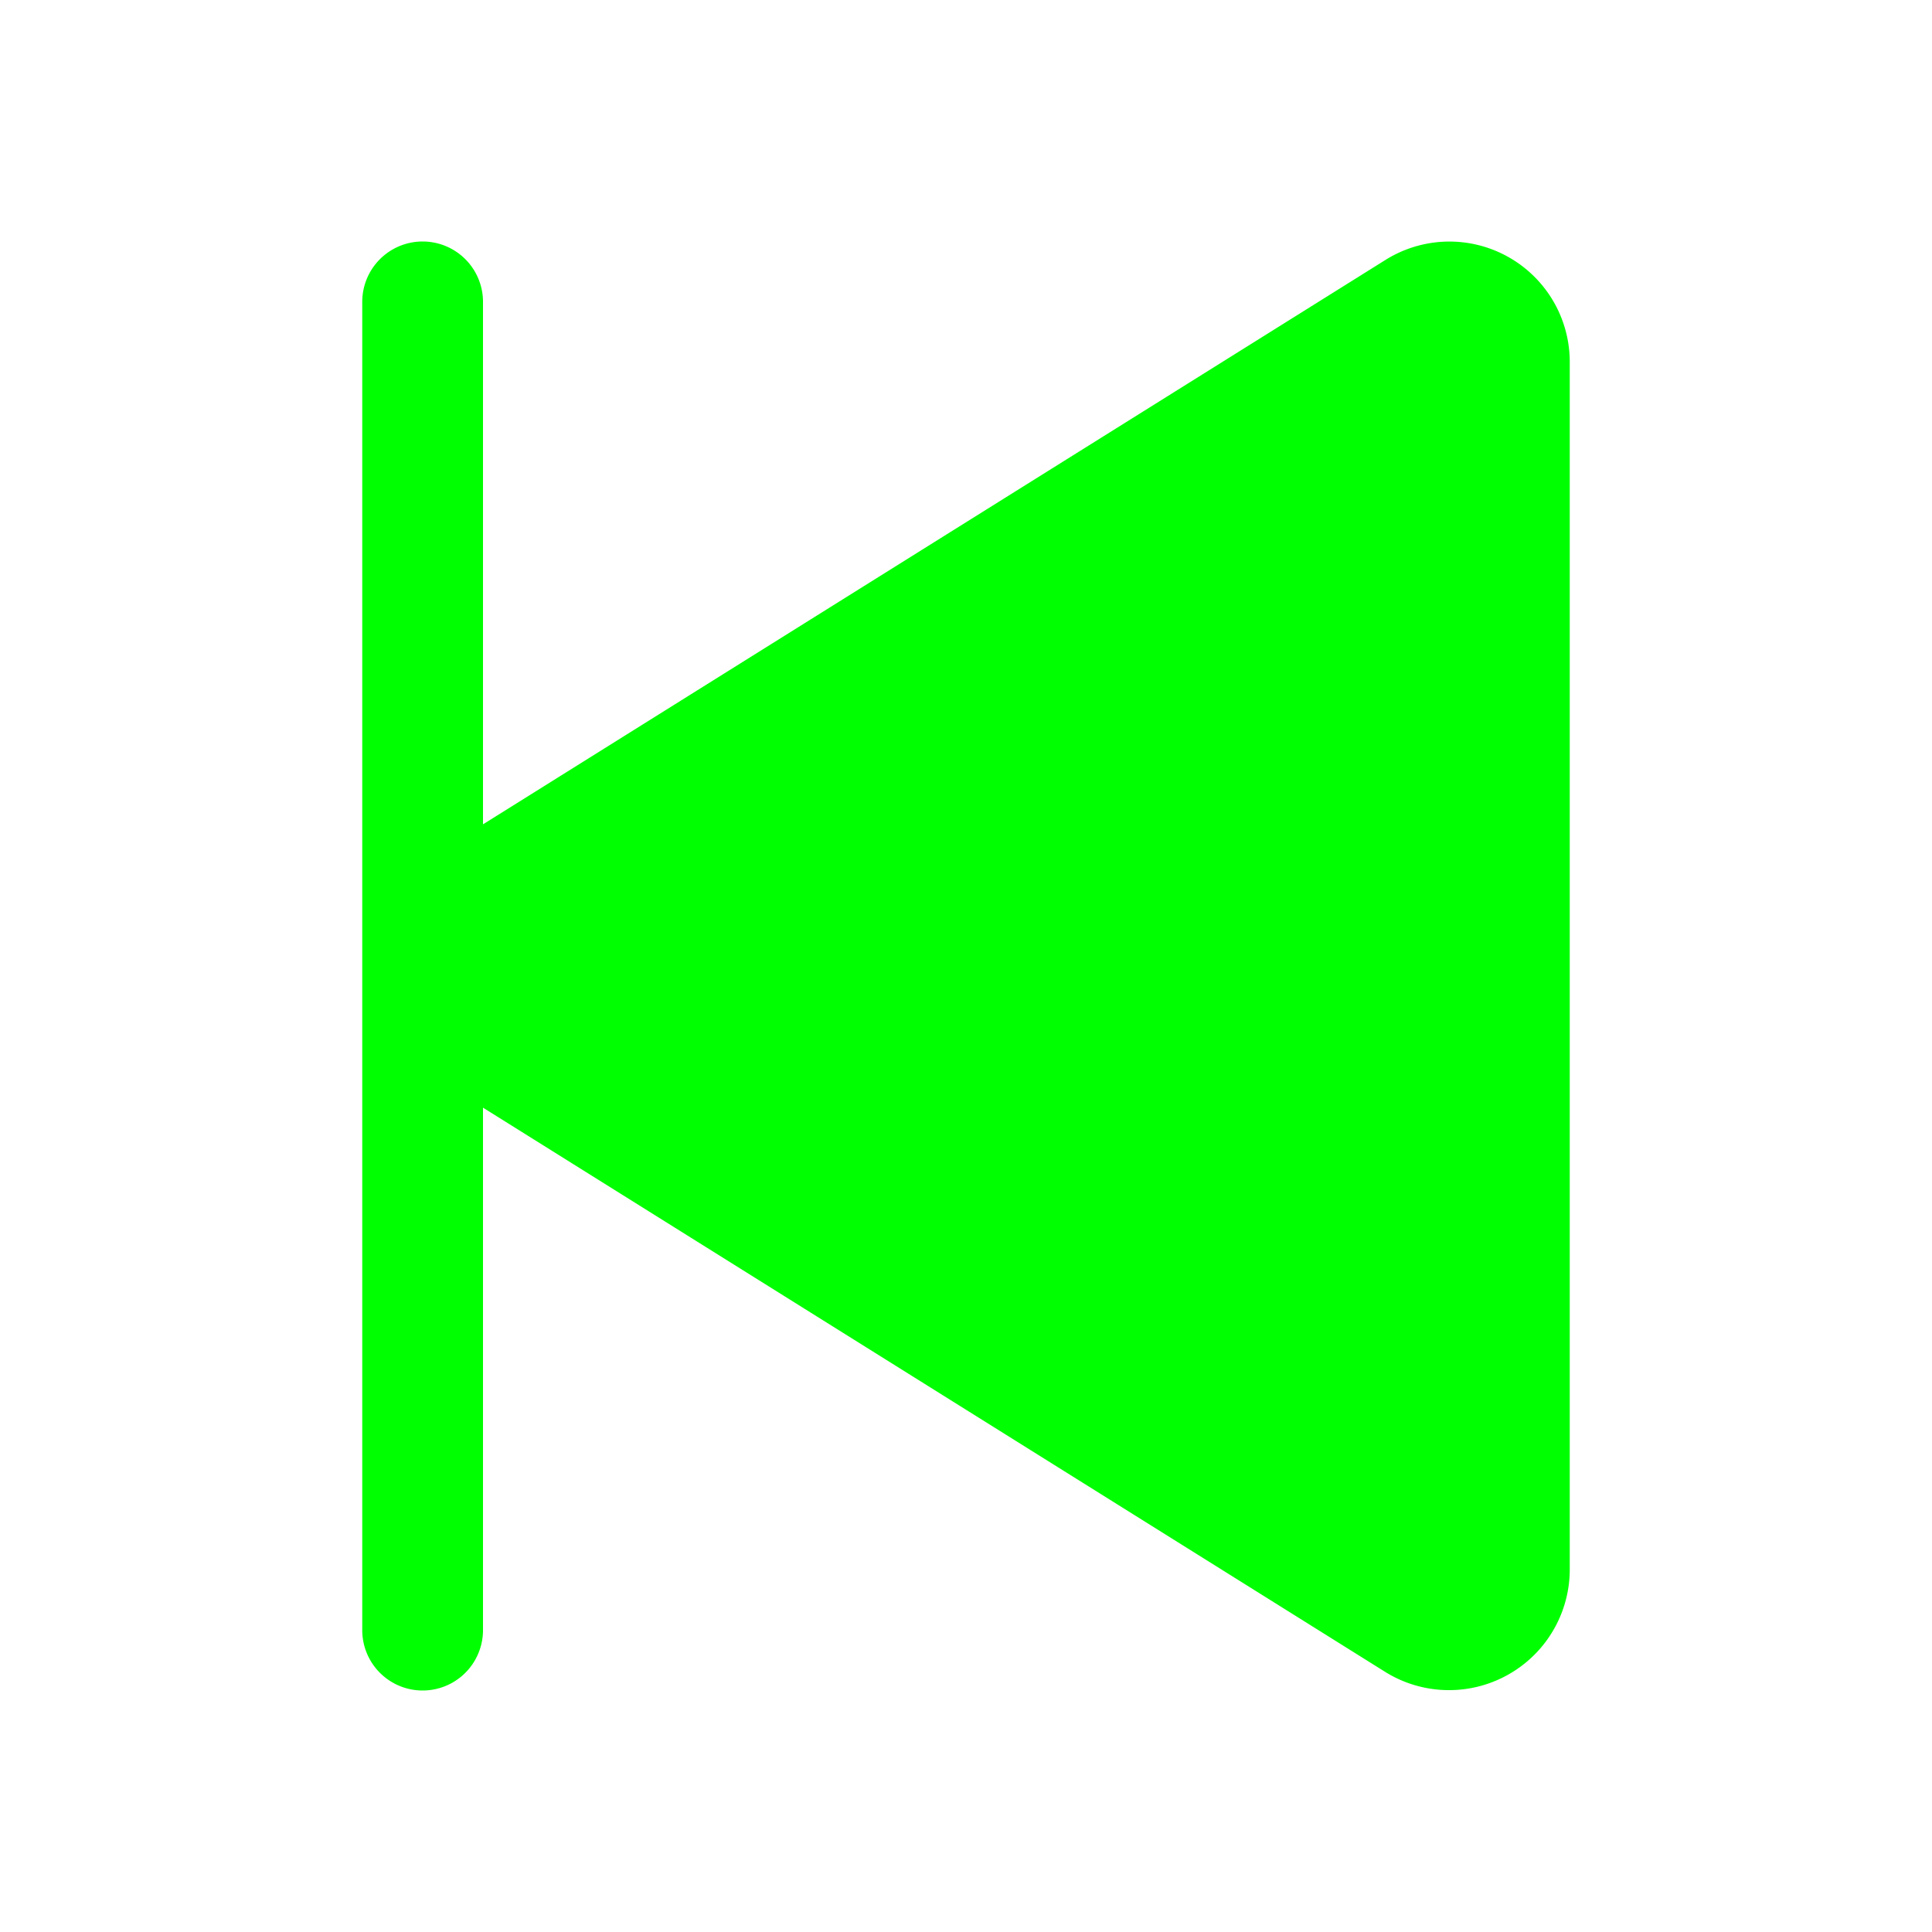 <svg xmlns="http://www.w3.org/2000/svg" width="256" height="256" viewBox="0 0 256 256"><path fill="#00FF00" d="M208 47.88v160.24a16 16 0 0 1-24.43 13.43L64 146.77V216a8 8 0 0 1-16 0V40a8 8 0 0 1 16 0v69.23l119.57-74.78A15.95 15.95 0 0 1 208 47.88"/></svg>
